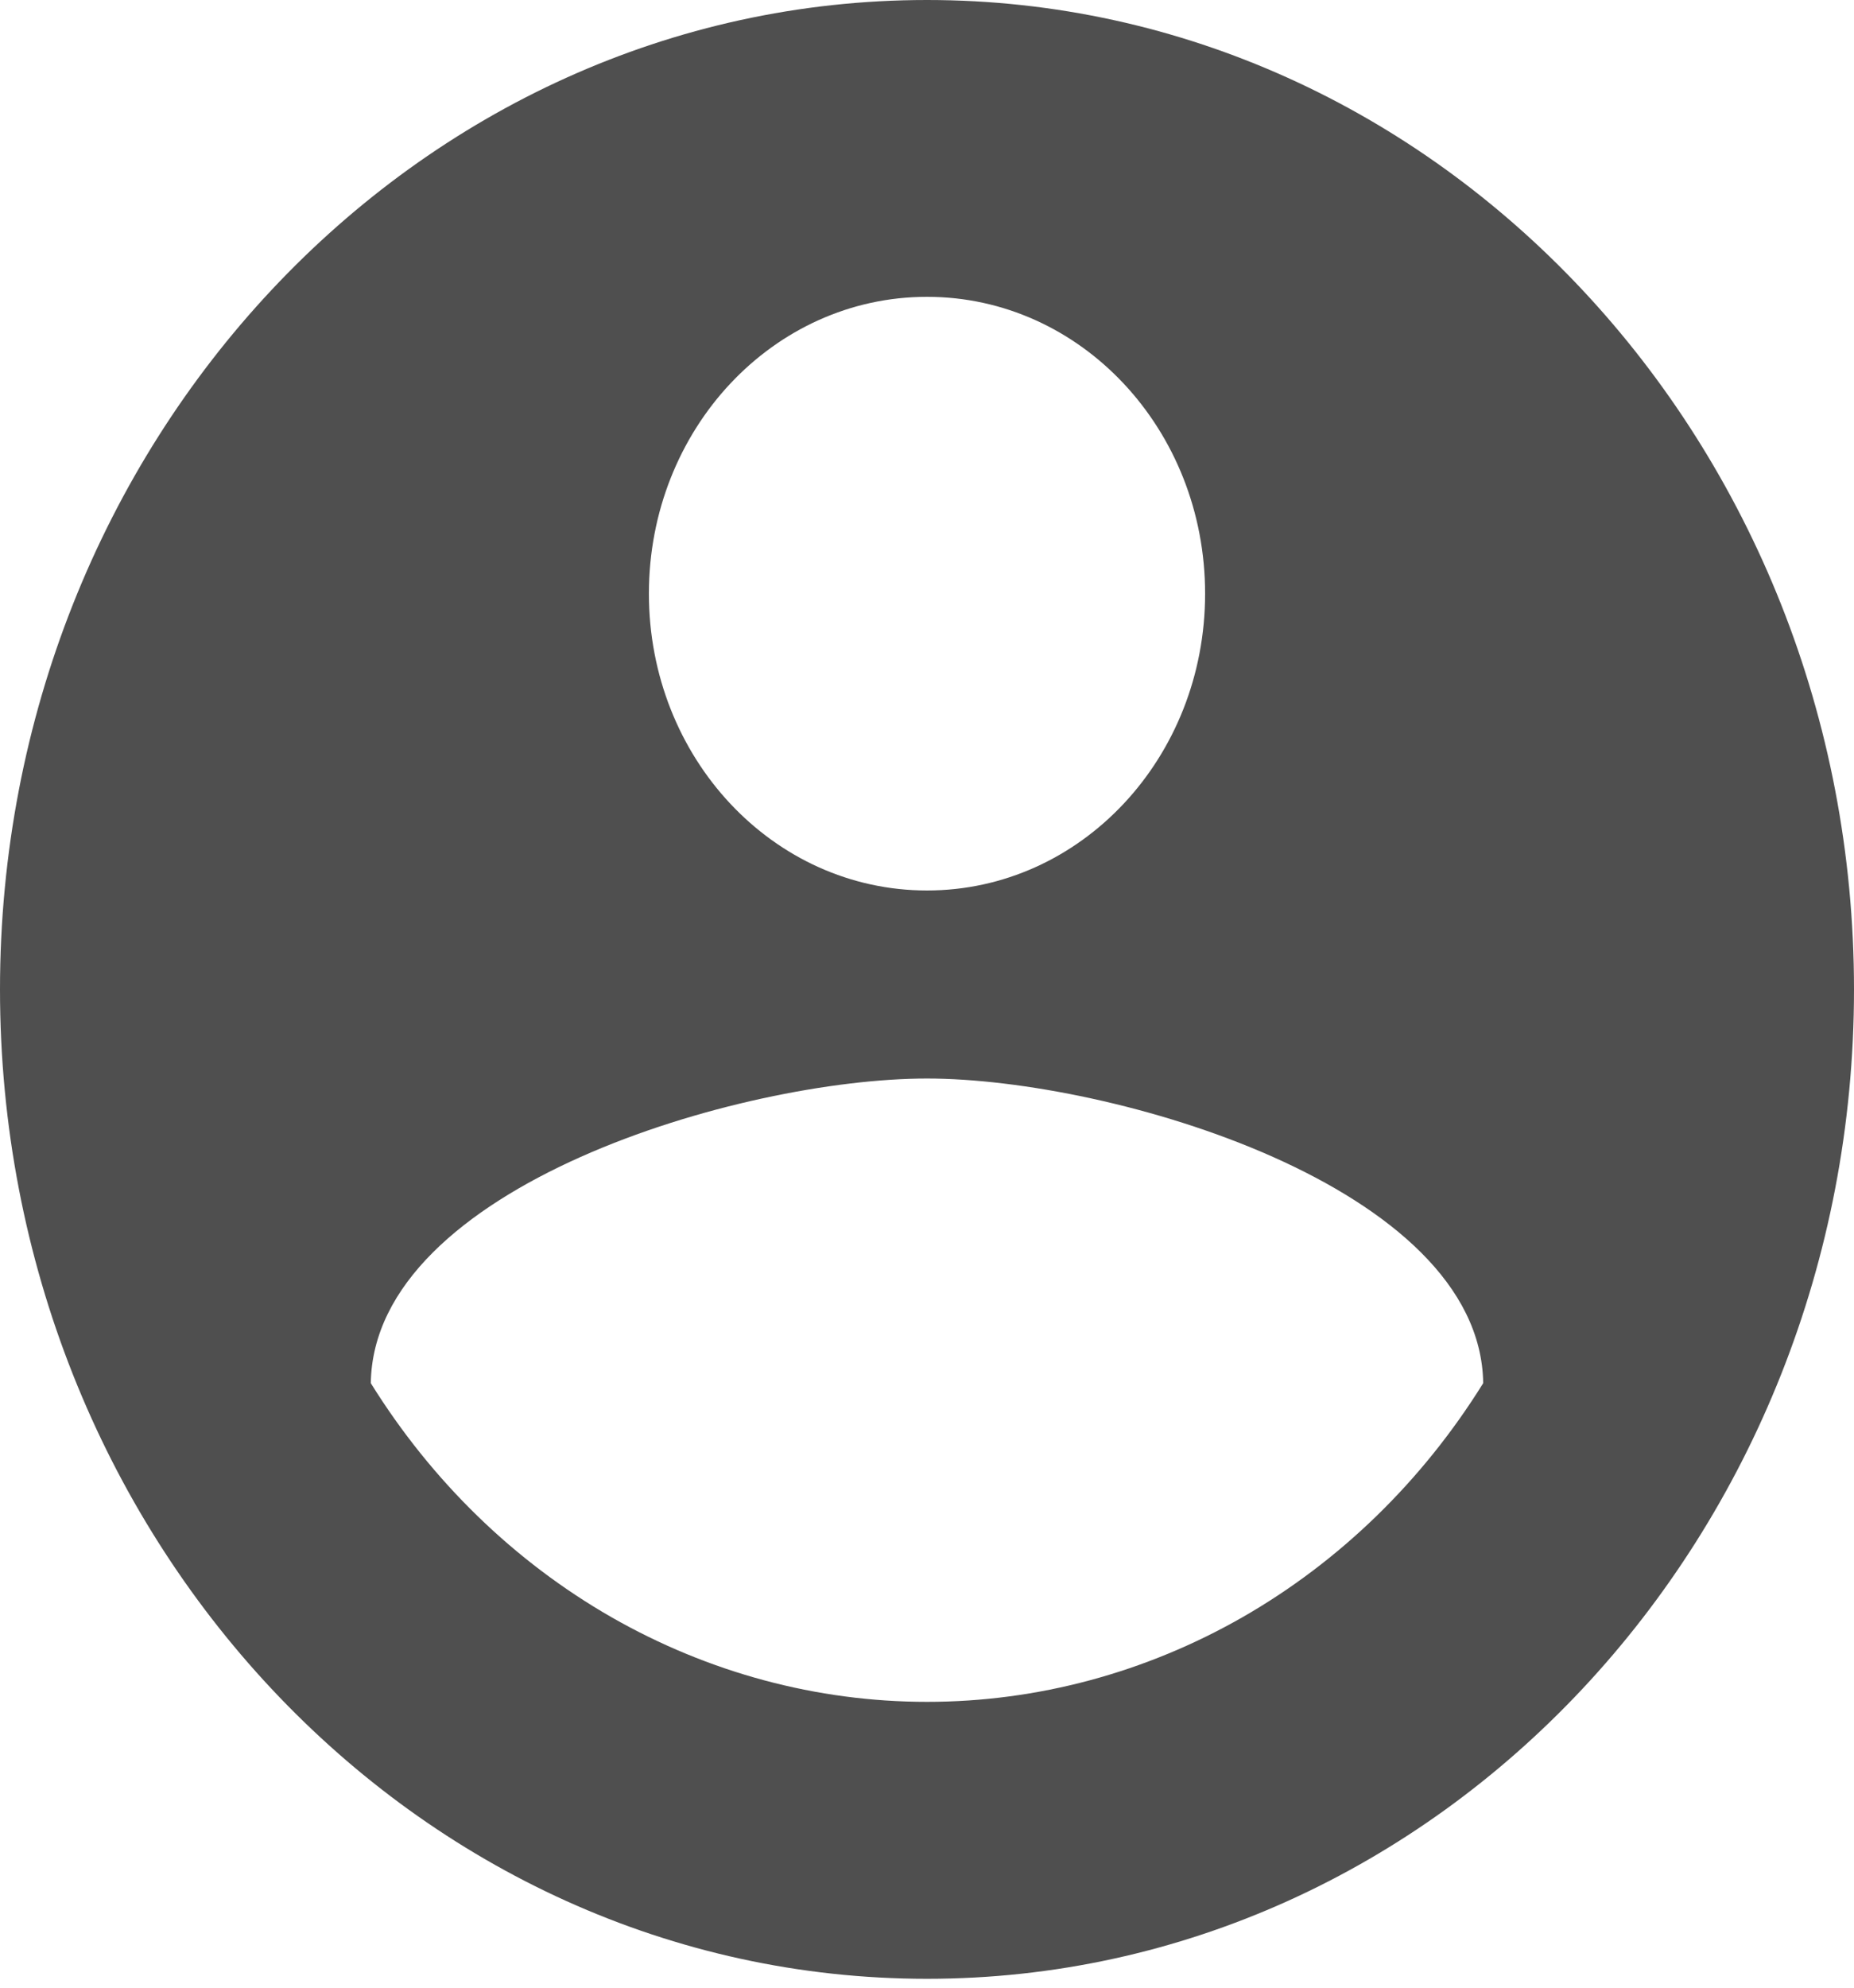 <svg width="14" height="15" viewBox="0 0 14 15" fill="currentColor" xmlns="http://www.w3.org/2000/svg">
<path d="M7 0C3.136 0 0 3.345 0 7.467C0 11.588 3.136 14.933 7 14.933C10.864 14.933 14 11.588 14 7.467C14 3.345 10.864 0 7 0ZM7 2.24C8.162 2.24 9.1 3.241 9.1 4.48C9.1 5.719 8.162 6.72 7 6.72C5.838 6.72 4.9 5.719 4.9 4.48C4.9 3.241 5.838 2.24 7 2.24ZM7 12.843C6.168 12.843 5.35 12.623 4.617 12.204C3.884 11.784 3.26 11.178 2.8 10.438C2.821 8.953 5.6 8.139 7 8.139C8.393 8.139 11.179 8.953 11.2 10.438C10.74 11.178 10.116 11.784 9.383 12.204C8.65 12.623 7.832 12.843 7 12.843Z" fill="#4F4F4F"/>
</svg>
